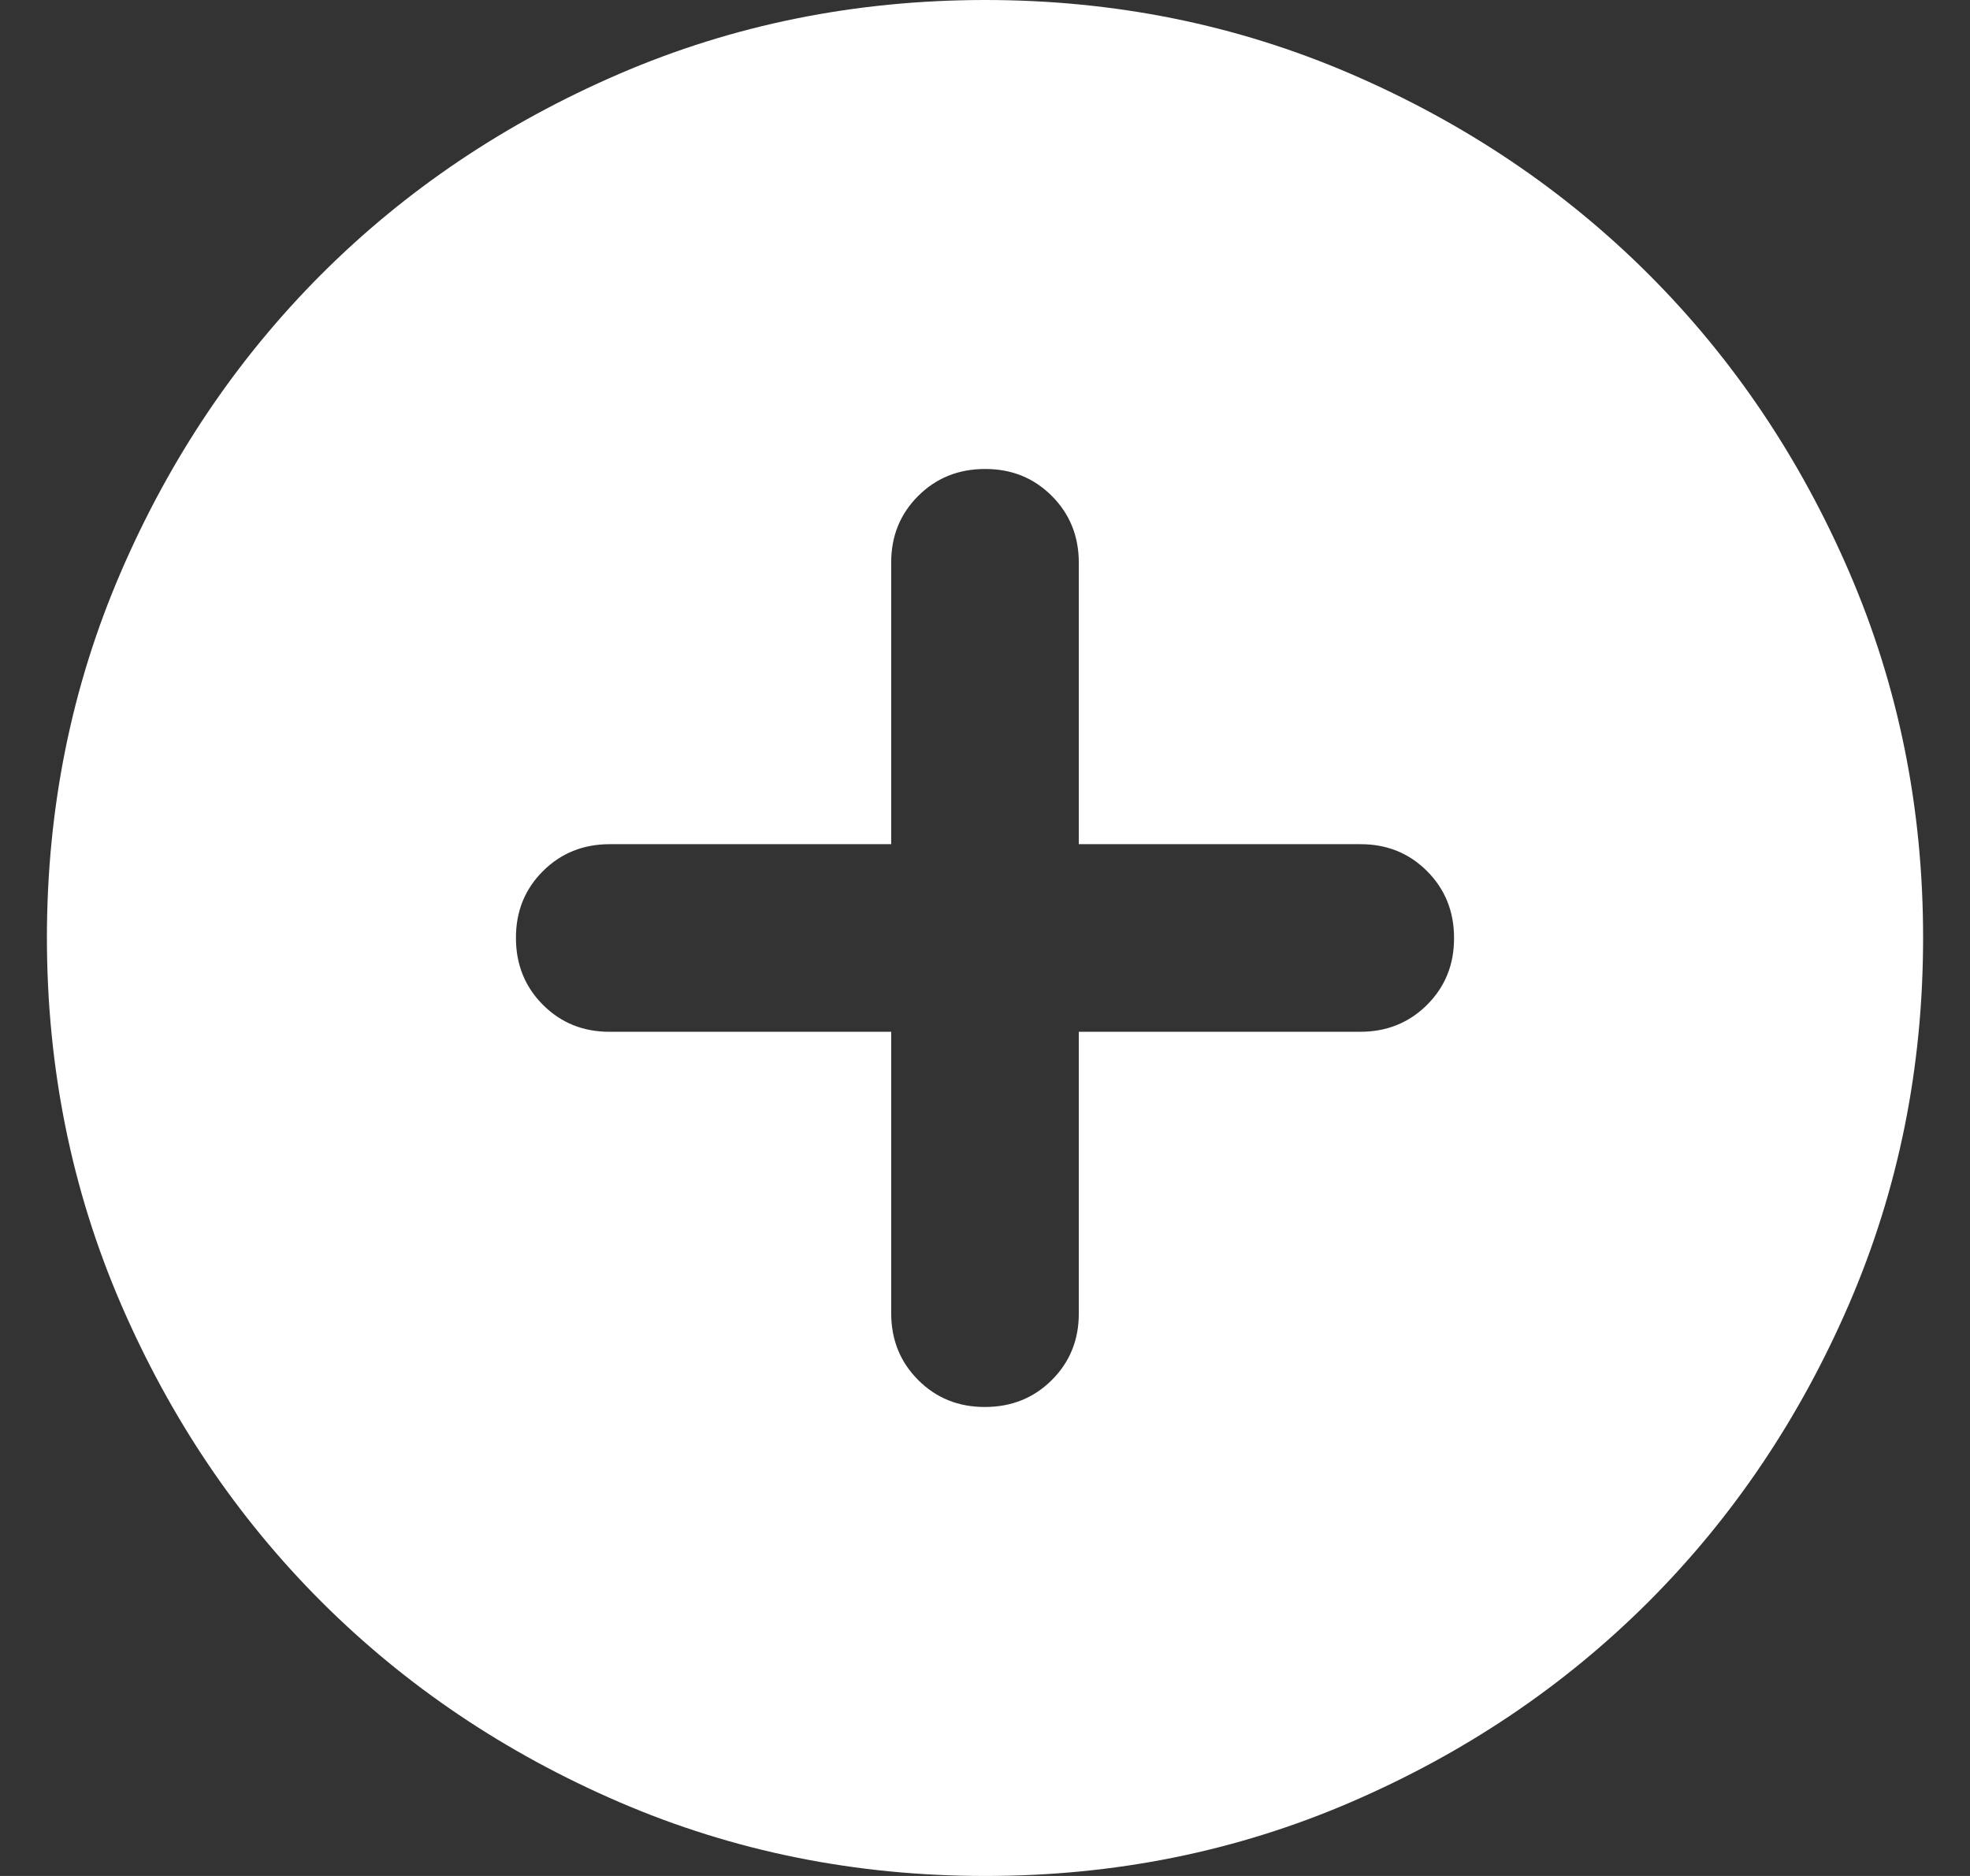 <svg width="21" height="20" viewBox="0 0 21 20" fill="none" xmlns="http://www.w3.org/2000/svg">
<rect x="0" y="0" width="21" height="20" fill="#333333" stroke="none"/>
<path d="M9.5 11V14C9.5 14.283 9.596 14.521 9.788 14.713C9.98 14.905 10.217 15.001 10.5 15C10.783 15 11.021 14.904 11.213 14.712C11.405 14.52 11.501 14.283 11.5 14V11H14.5C14.783 11 15.021 10.904 15.213 10.712C15.405 10.52 15.501 10.283 15.5 10C15.5 9.717 15.404 9.479 15.212 9.287C15.02 9.095 14.783 8.999 14.5 9H11.5V6C11.5 5.717 11.404 5.479 11.212 5.287C11.02 5.095 10.783 4.999 10.5 5C10.217 5 9.979 5.096 9.787 5.288C9.595 5.48 9.499 5.717 9.5 6V9H6.5C6.217 9 5.979 9.096 5.787 9.288C5.595 9.48 5.499 9.717 5.5 10C5.5 10.283 5.596 10.521 5.788 10.713C5.98 10.905 6.217 11.001 6.5 11H9.5ZM10.5 20C9.117 20 7.817 19.737 6.6 19.212C5.383 18.687 4.325 17.974 3.425 17.075C2.525 16.175 1.813 15.117 1.288 13.9C0.763 12.683 0.501 11.383 0.5 10C0.5 8.617 0.763 7.317 1.288 6.1C1.813 4.883 2.526 3.825 3.425 2.925C4.325 2.025 5.383 1.313 6.6 0.788C7.817 0.263 9.117 0.001 10.5 0C11.883 0 13.183 0.263 14.4 0.788C15.617 1.313 16.675 2.026 17.575 2.925C18.475 3.825 19.188 4.883 19.713 6.1C20.238 7.317 20.501 8.617 20.5 10C20.5 11.383 20.237 12.683 19.712 13.9C19.187 15.117 18.474 16.175 17.575 17.075C16.675 17.975 15.617 18.688 14.4 19.213C13.183 19.738 11.883 20.001 10.5 20Z" fill="white"/>
</svg>
